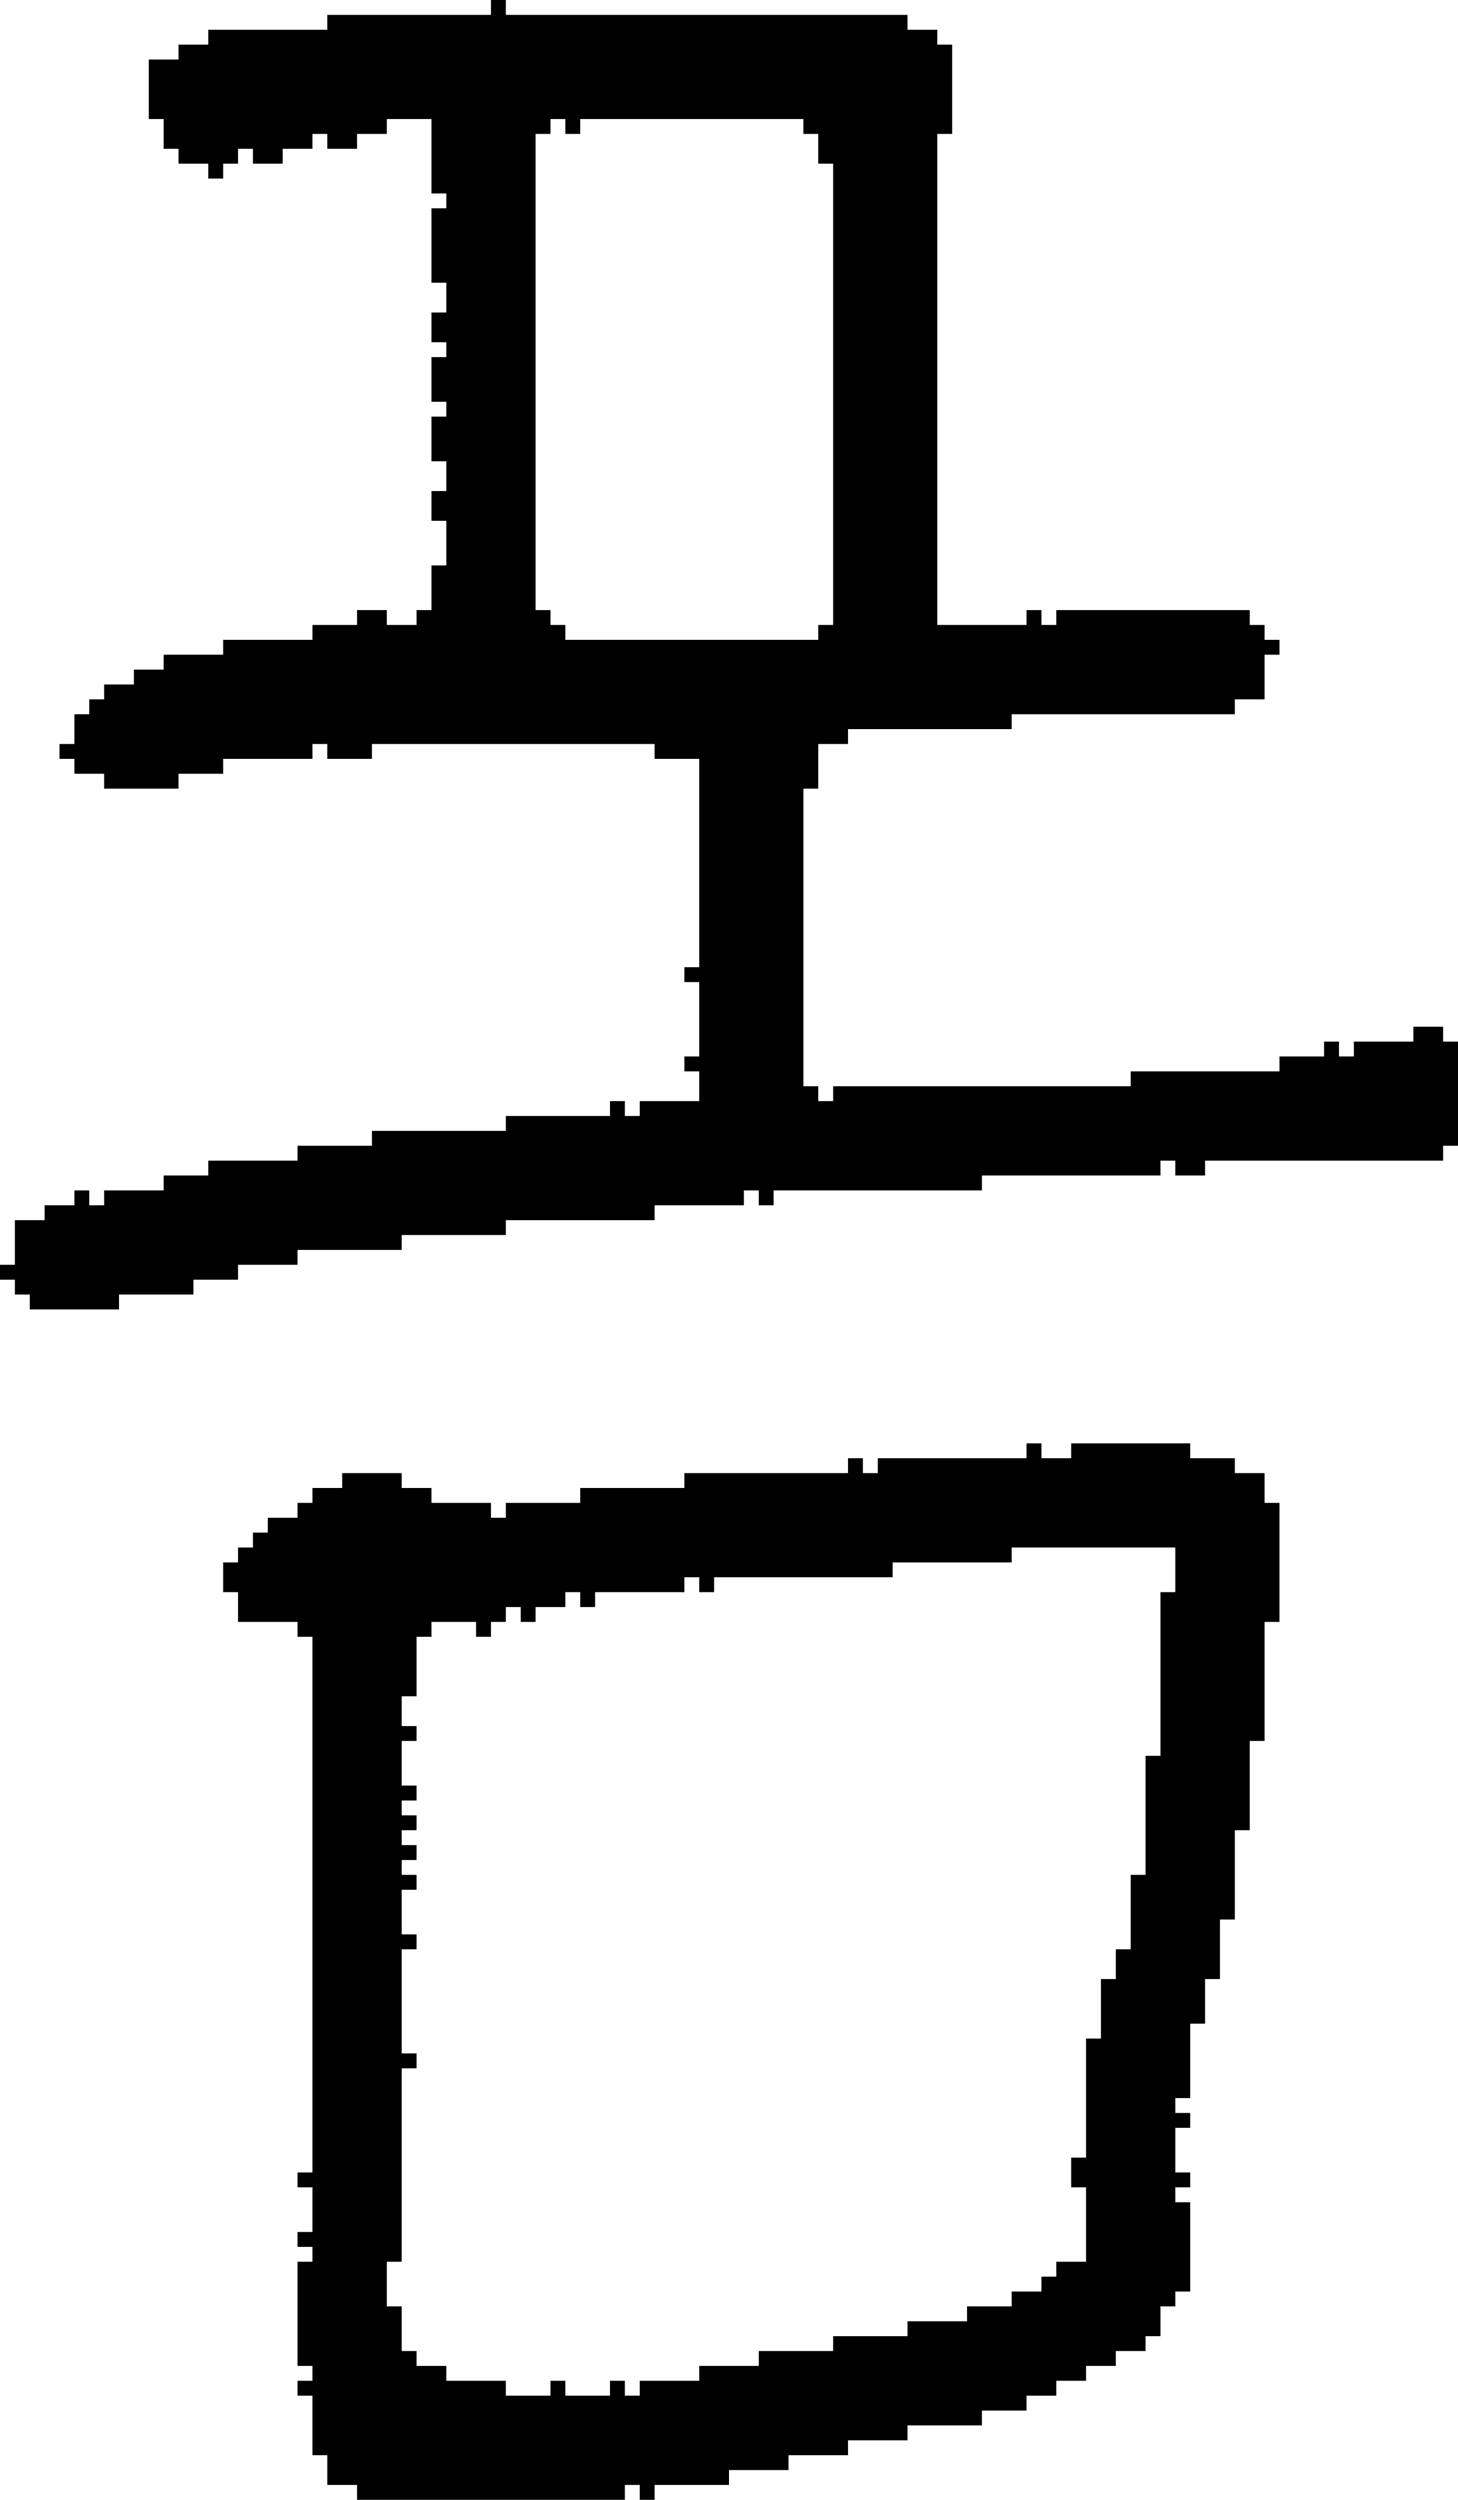 <?xml version="1.0" encoding="UTF-8" standalone="no"?>
<!DOCTYPE svg PUBLIC "-//W3C//DTD SVG 1.1//EN" 
  "http://www.w3.org/Graphics/SVG/1.1/DTD/svg11.dtd">
<svg width="98" height="168"
     xmlns="http://www.w3.org/2000/svg" version="1.1">
 <path d="  M 54,53  L 55,53  L 55,50  L 57,50  L 57,49  L 68,49  L 68,48  L 83,48  L 83,47  L 85,47  L 85,44  L 86,44  L 86,43  L 85,43  L 85,42  L 84,42  L 84,41  L 71,41  L 71,42  L 70,42  L 70,41  L 69,41  L 69,42  L 63,42  L 63,9  L 64,9  L 64,3  L 63,3  L 63,2  L 61,2  L 61,1  L 34,1  L 34,0  L 33,0  L 33,1  L 22,1  L 22,2  L 14,2  L 14,3  L 12,3  L 12,4  L 10,4  L 10,8  L 11,8  L 11,10  L 12,10  L 12,11  L 14,11  L 14,12  L 15,12  L 15,11  L 16,11  L 16,10  L 17,10  L 17,11  L 19,11  L 19,10  L 21,10  L 21,9  L 22,9  L 22,10  L 24,10  L 24,9  L 26,9  L 26,8  L 29,8  L 29,13  L 30,13  L 30,14  L 29,14  L 29,19  L 30,19  L 30,21  L 29,21  L 29,23  L 30,23  L 30,24  L 29,24  L 29,27  L 30,27  L 30,28  L 29,28  L 29,31  L 30,31  L 30,33  L 29,33  L 29,35  L 30,35  L 30,38  L 29,38  L 29,41  L 28,41  L 28,42  L 26,42  L 26,41  L 24,41  L 24,42  L 21,42  L 21,43  L 15,43  L 15,44  L 11,44  L 11,45  L 9,45  L 9,46  L 7,46  L 7,47  L 6,47  L 6,48  L 5,48  L 5,50  L 4,50  L 4,51  L 5,51  L 5,52  L 7,52  L 7,53  L 12,53  L 12,52  L 15,52  L 15,51  L 21,51  L 21,50  L 22,50  L 22,51  L 25,51  L 25,50  L 44,50  L 44,51  L 47,51  L 47,65  L 46,65  L 46,66  L 47,66  L 47,71  L 46,71  L 46,72  L 47,72  L 47,74  L 43,74  L 43,75  L 42,75  L 42,74  L 41,74  L 41,75  L 34,75  L 34,76  L 25,76  L 25,77  L 20,77  L 20,78  L 14,78  L 14,79  L 11,79  L 11,80  L 7,80  L 7,81  L 6,81  L 6,80  L 5,80  L 5,81  L 3,81  L 3,82  L 1,82  L 1,85  L 0,85  L 0,86  L 1,86  L 1,87  L 2,87  L 2,88  L 8,88  L 8,87  L 13,87  L 13,86  L 16,86  L 16,85  L 20,85  L 20,84  L 27,84  L 27,83  L 34,83  L 34,82  L 44,82  L 44,81  L 50,81  L 50,80  L 51,80  L 51,81  L 52,81  L 52,80  L 66,80  L 66,79  L 78,79  L 78,78  L 79,78  L 79,79  L 81,79  L 81,78  L 97,78  L 97,77  L 98,77  L 98,70  L 97,70  L 97,69  L 95,69  L 95,70  L 91,70  L 91,71  L 90,71  L 90,70  L 89,70  L 89,71  L 86,71  L 86,72  L 76,72  L 76,73  L 56,73  L 56,74  L 55,74  L 55,73  L 54,73  Z  M 36,9  L 37,9  L 37,8  L 38,8  L 38,9  L 39,9  L 39,8  L 54,8  L 54,9  L 55,9  L 55,11  L 56,11  L 56,42  L 55,42  L 55,43  L 38,43  L 38,42  L 37,42  L 37,41  L 36,41  Z  " style="fill:rgb(0, 0, 0); fill-opacity:1.000; stroke:none;" />
 <path d="  M 46,99  L 46,100  L 39,100  L 39,101  L 34,101  L 34,102  L 33,102  L 33,101  L 29,101  L 29,100  L 27,100  L 27,99  L 23,99  L 23,100  L 21,100  L 21,101  L 20,101  L 20,102  L 18,102  L 18,103  L 17,103  L 17,104  L 16,104  L 16,105  L 15,105  L 15,107  L 16,107  L 16,109  L 20,109  L 20,110  L 21,110  L 21,146  L 20,146  L 20,147  L 21,147  L 21,150  L 20,150  L 20,151  L 21,151  L 21,152  L 20,152  L 20,159  L 21,159  L 21,160  L 20,160  L 20,161  L 21,161  L 21,165  L 22,165  L 22,167  L 24,167  L 24,168  L 42,168  L 42,167  L 43,167  L 43,168  L 44,168  L 44,167  L 49,167  L 49,166  L 53,166  L 53,165  L 57,165  L 57,164  L 61,164  L 61,163  L 66,163  L 66,162  L 69,162  L 69,161  L 71,161  L 71,160  L 73,160  L 73,159  L 75,159  L 75,158  L 77,158  L 77,157  L 78,157  L 78,155  L 79,155  L 79,154  L 80,154  L 80,148  L 79,148  L 79,147  L 80,147  L 80,146  L 79,146  L 79,143  L 80,143  L 80,142  L 79,142  L 79,141  L 80,141  L 80,136  L 81,136  L 81,133  L 82,133  L 82,129  L 83,129  L 83,123  L 84,123  L 84,117  L 85,117  L 85,109  L 86,109  L 86,101  L 85,101  L 85,99  L 83,99  L 83,98  L 80,98  L 80,97  L 72,97  L 72,98  L 70,98  L 70,97  L 69,97  L 69,98  L 59,98  L 59,99  L 58,99  L 58,98  L 57,98  L 57,99  Z  M 71,153  L 70,153  L 70,154  L 68,154  L 68,155  L 65,155  L 65,156  L 61,156  L 61,157  L 56,157  L 56,158  L 51,158  L 51,159  L 47,159  L 47,160  L 43,160  L 43,161  L 42,161  L 42,160  L 41,160  L 41,161  L 38,161  L 38,160  L 37,160  L 37,161  L 34,161  L 34,160  L 30,160  L 30,159  L 28,159  L 28,158  L 27,158  L 27,155  L 26,155  L 26,152  L 27,152  L 27,139  L 28,139  L 28,138  L 27,138  L 27,131  L 28,131  L 28,130  L 27,130  L 27,127  L 28,127  L 28,126  L 27,126  L 27,125  L 28,125  L 28,124  L 27,124  L 27,123  L 28,123  L 28,122  L 27,122  L 27,121  L 28,121  L 28,120  L 27,120  L 27,117  L 28,117  L 28,116  L 27,116  L 27,114  L 28,114  L 28,110  L 29,110  L 29,109  L 32,109  L 32,110  L 33,110  L 33,109  L 34,109  L 34,108  L 35,108  L 35,109  L 36,109  L 36,108  L 38,108  L 38,107  L 39,107  L 39,108  L 40,108  L 40,107  L 46,107  L 46,106  L 47,106  L 47,107  L 48,107  L 48,106  L 60,106  L 60,105  L 68,105  L 68,104  L 79,104  L 79,107  L 78,107  L 78,118  L 77,118  L 77,126  L 76,126  L 76,131  L 75,131  L 75,133  L 74,133  L 74,137  L 73,137  L 73,145  L 72,145  L 72,147  L 73,147  L 73,152  L 71,152  Z  " style="fill:rgb(0, 0, 0); fill-opacity:1.000; stroke:none;" />
</svg>
